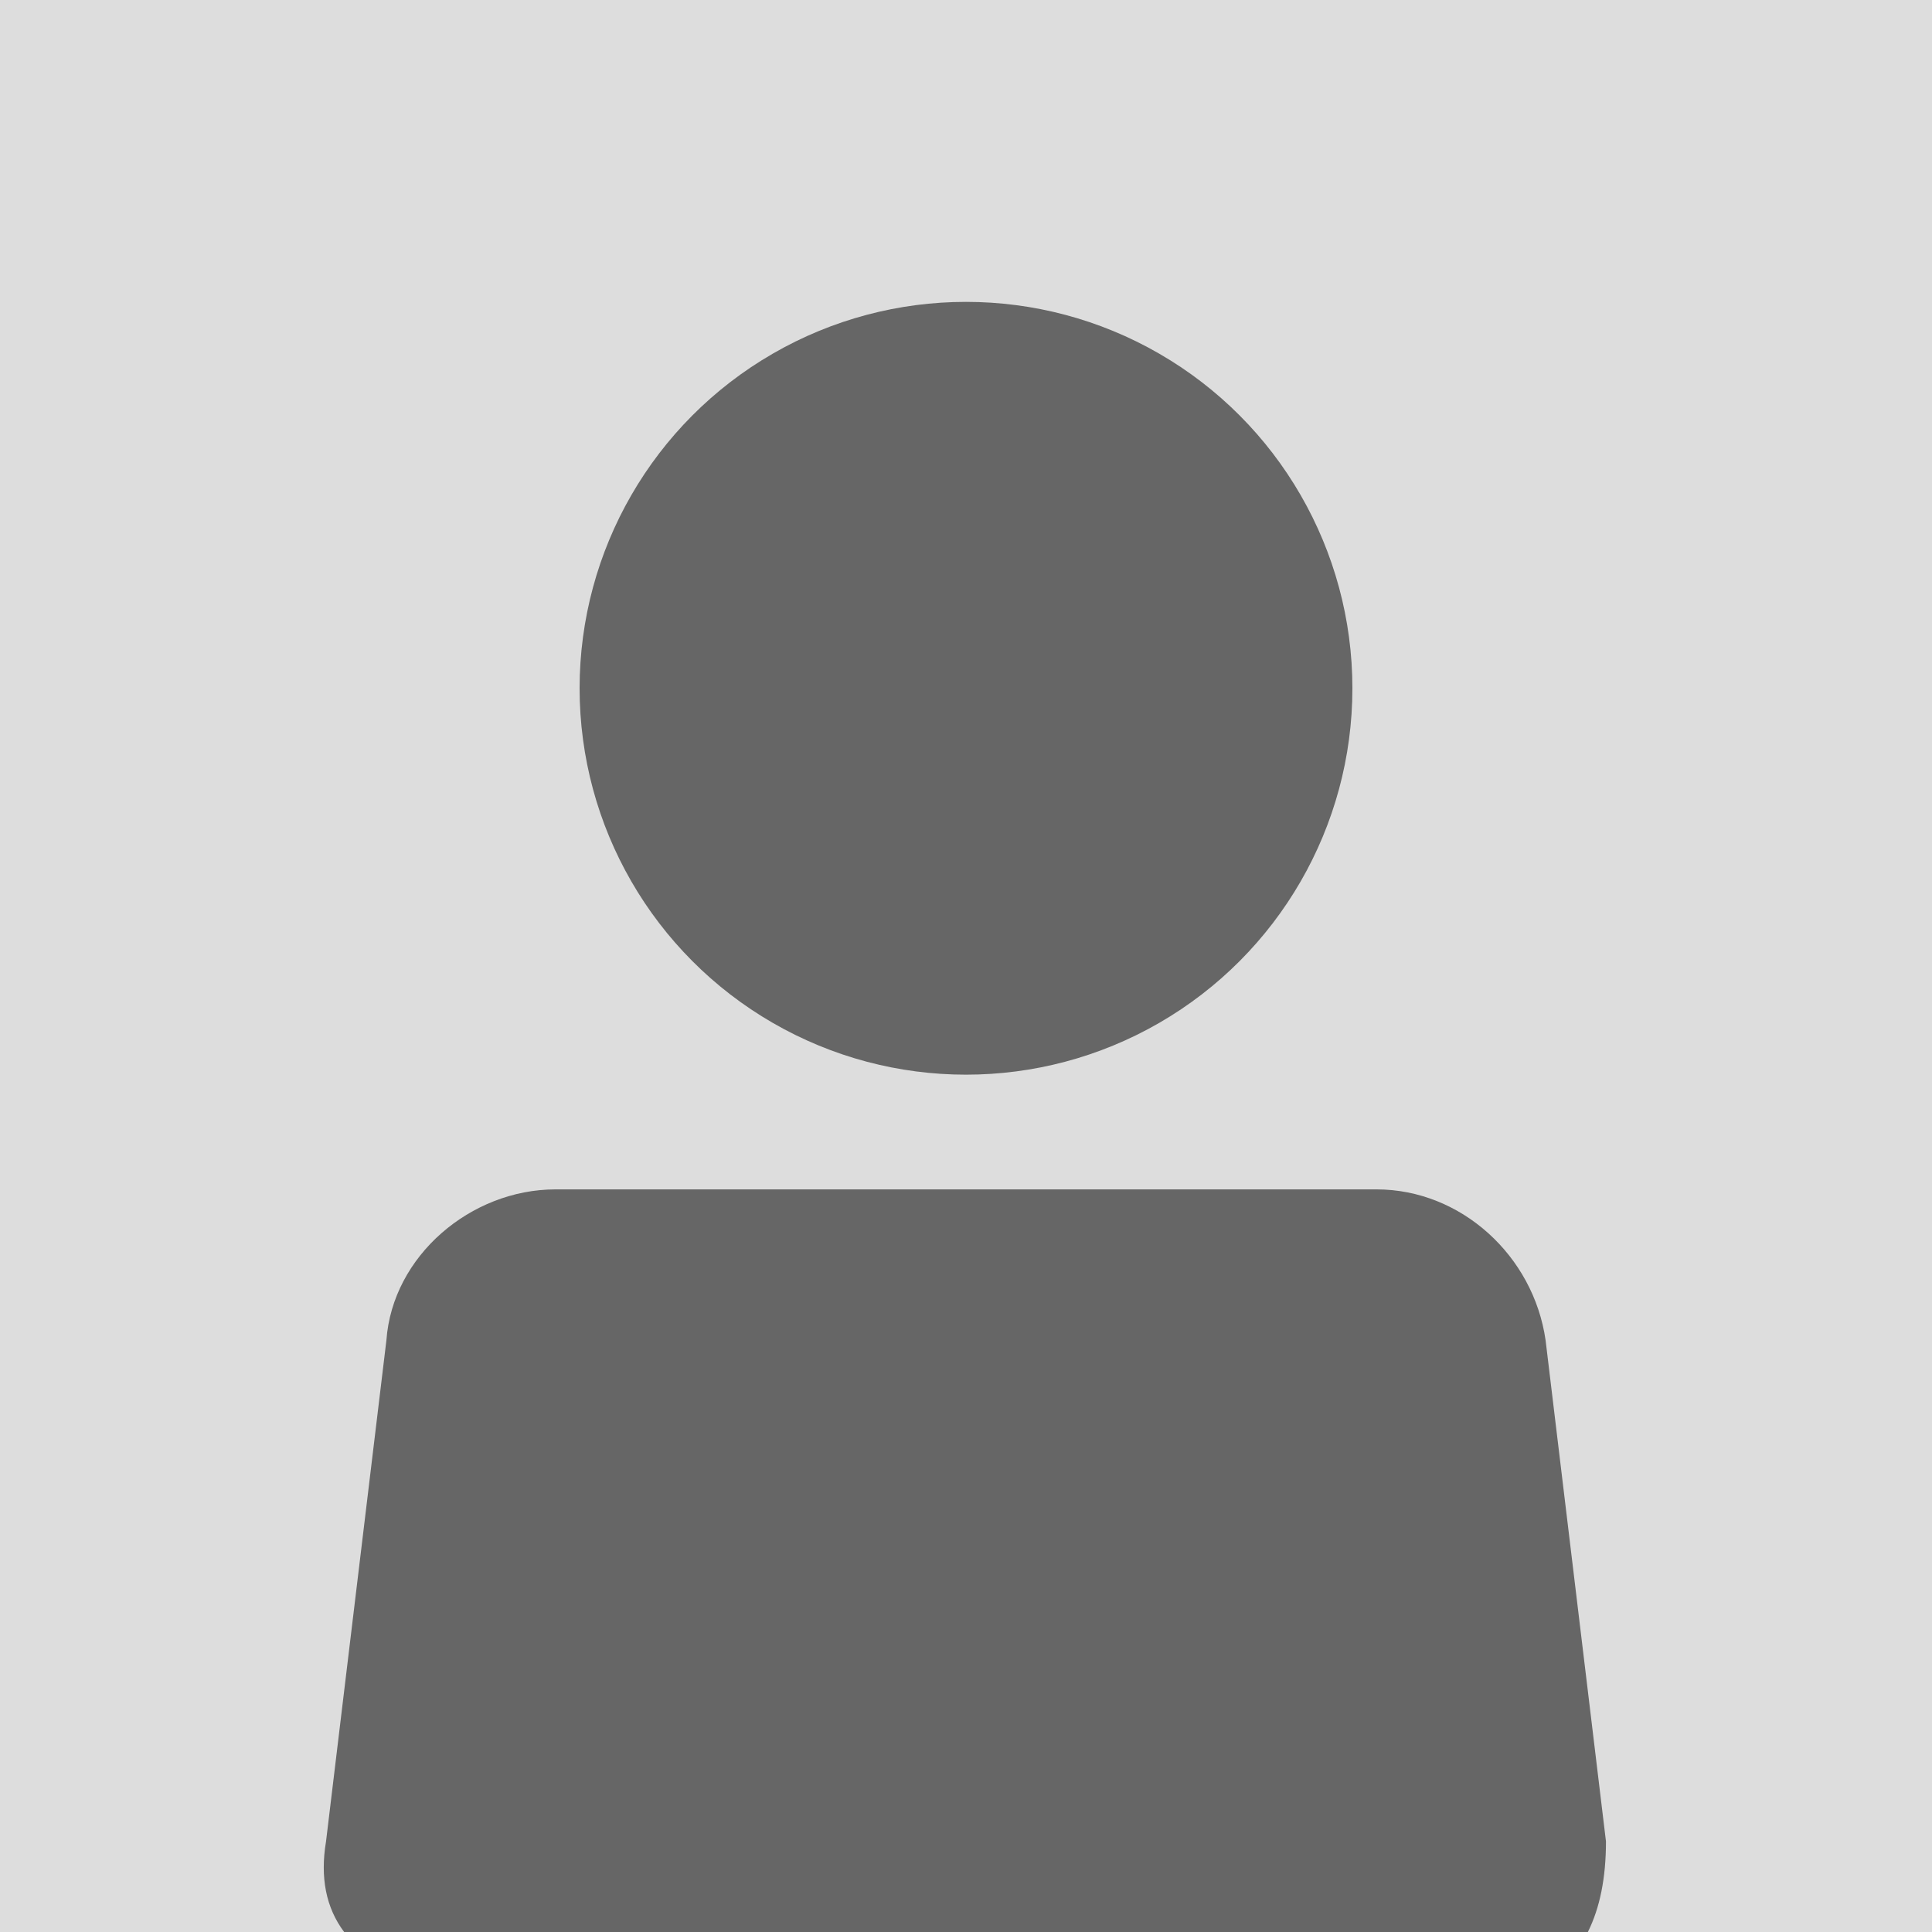 <?xml version="1.0" encoding="utf-8"?>
<!-- Generator: Adobe Illustrator 18.1.1, SVG Export Plug-In . SVG Version: 6.00 Build 0)  -->
<!DOCTYPE svg PUBLIC "-//W3C//DTD SVG 1.1//EN" "http://www.w3.org/Graphics/SVG/1.1/DTD/svg11.dtd">
<svg version="1.1" id="Layer_1" xmlns="http://www.w3.org/2000/svg" xmlns:xlink="http://www.w3.org/1999/xlink" x="0px" y="0px"
	 viewBox="0 0 32 32" enable-background="new 0 0 32 32" xml:space="preserve">
<rect fill="#DDDDDD" width="32" height="32"/>
<g>
	<circle fill="#666666" cx="16" cy="11.4" r="6.4"/>
	<path fill="#666666" d="M26.3,32c0.2-0.4,0.3-0.9,0.3-1.5l-1-8.3c-0.2-1.4-1.4-2.5-2.8-2.5H9.2c-1.4,0-2.7,1.1-2.8,2.5l-1,8.3
		c-0.1,0.6,0,1.1,0.3,1.5H26.3z"/>
</g>
</svg>
